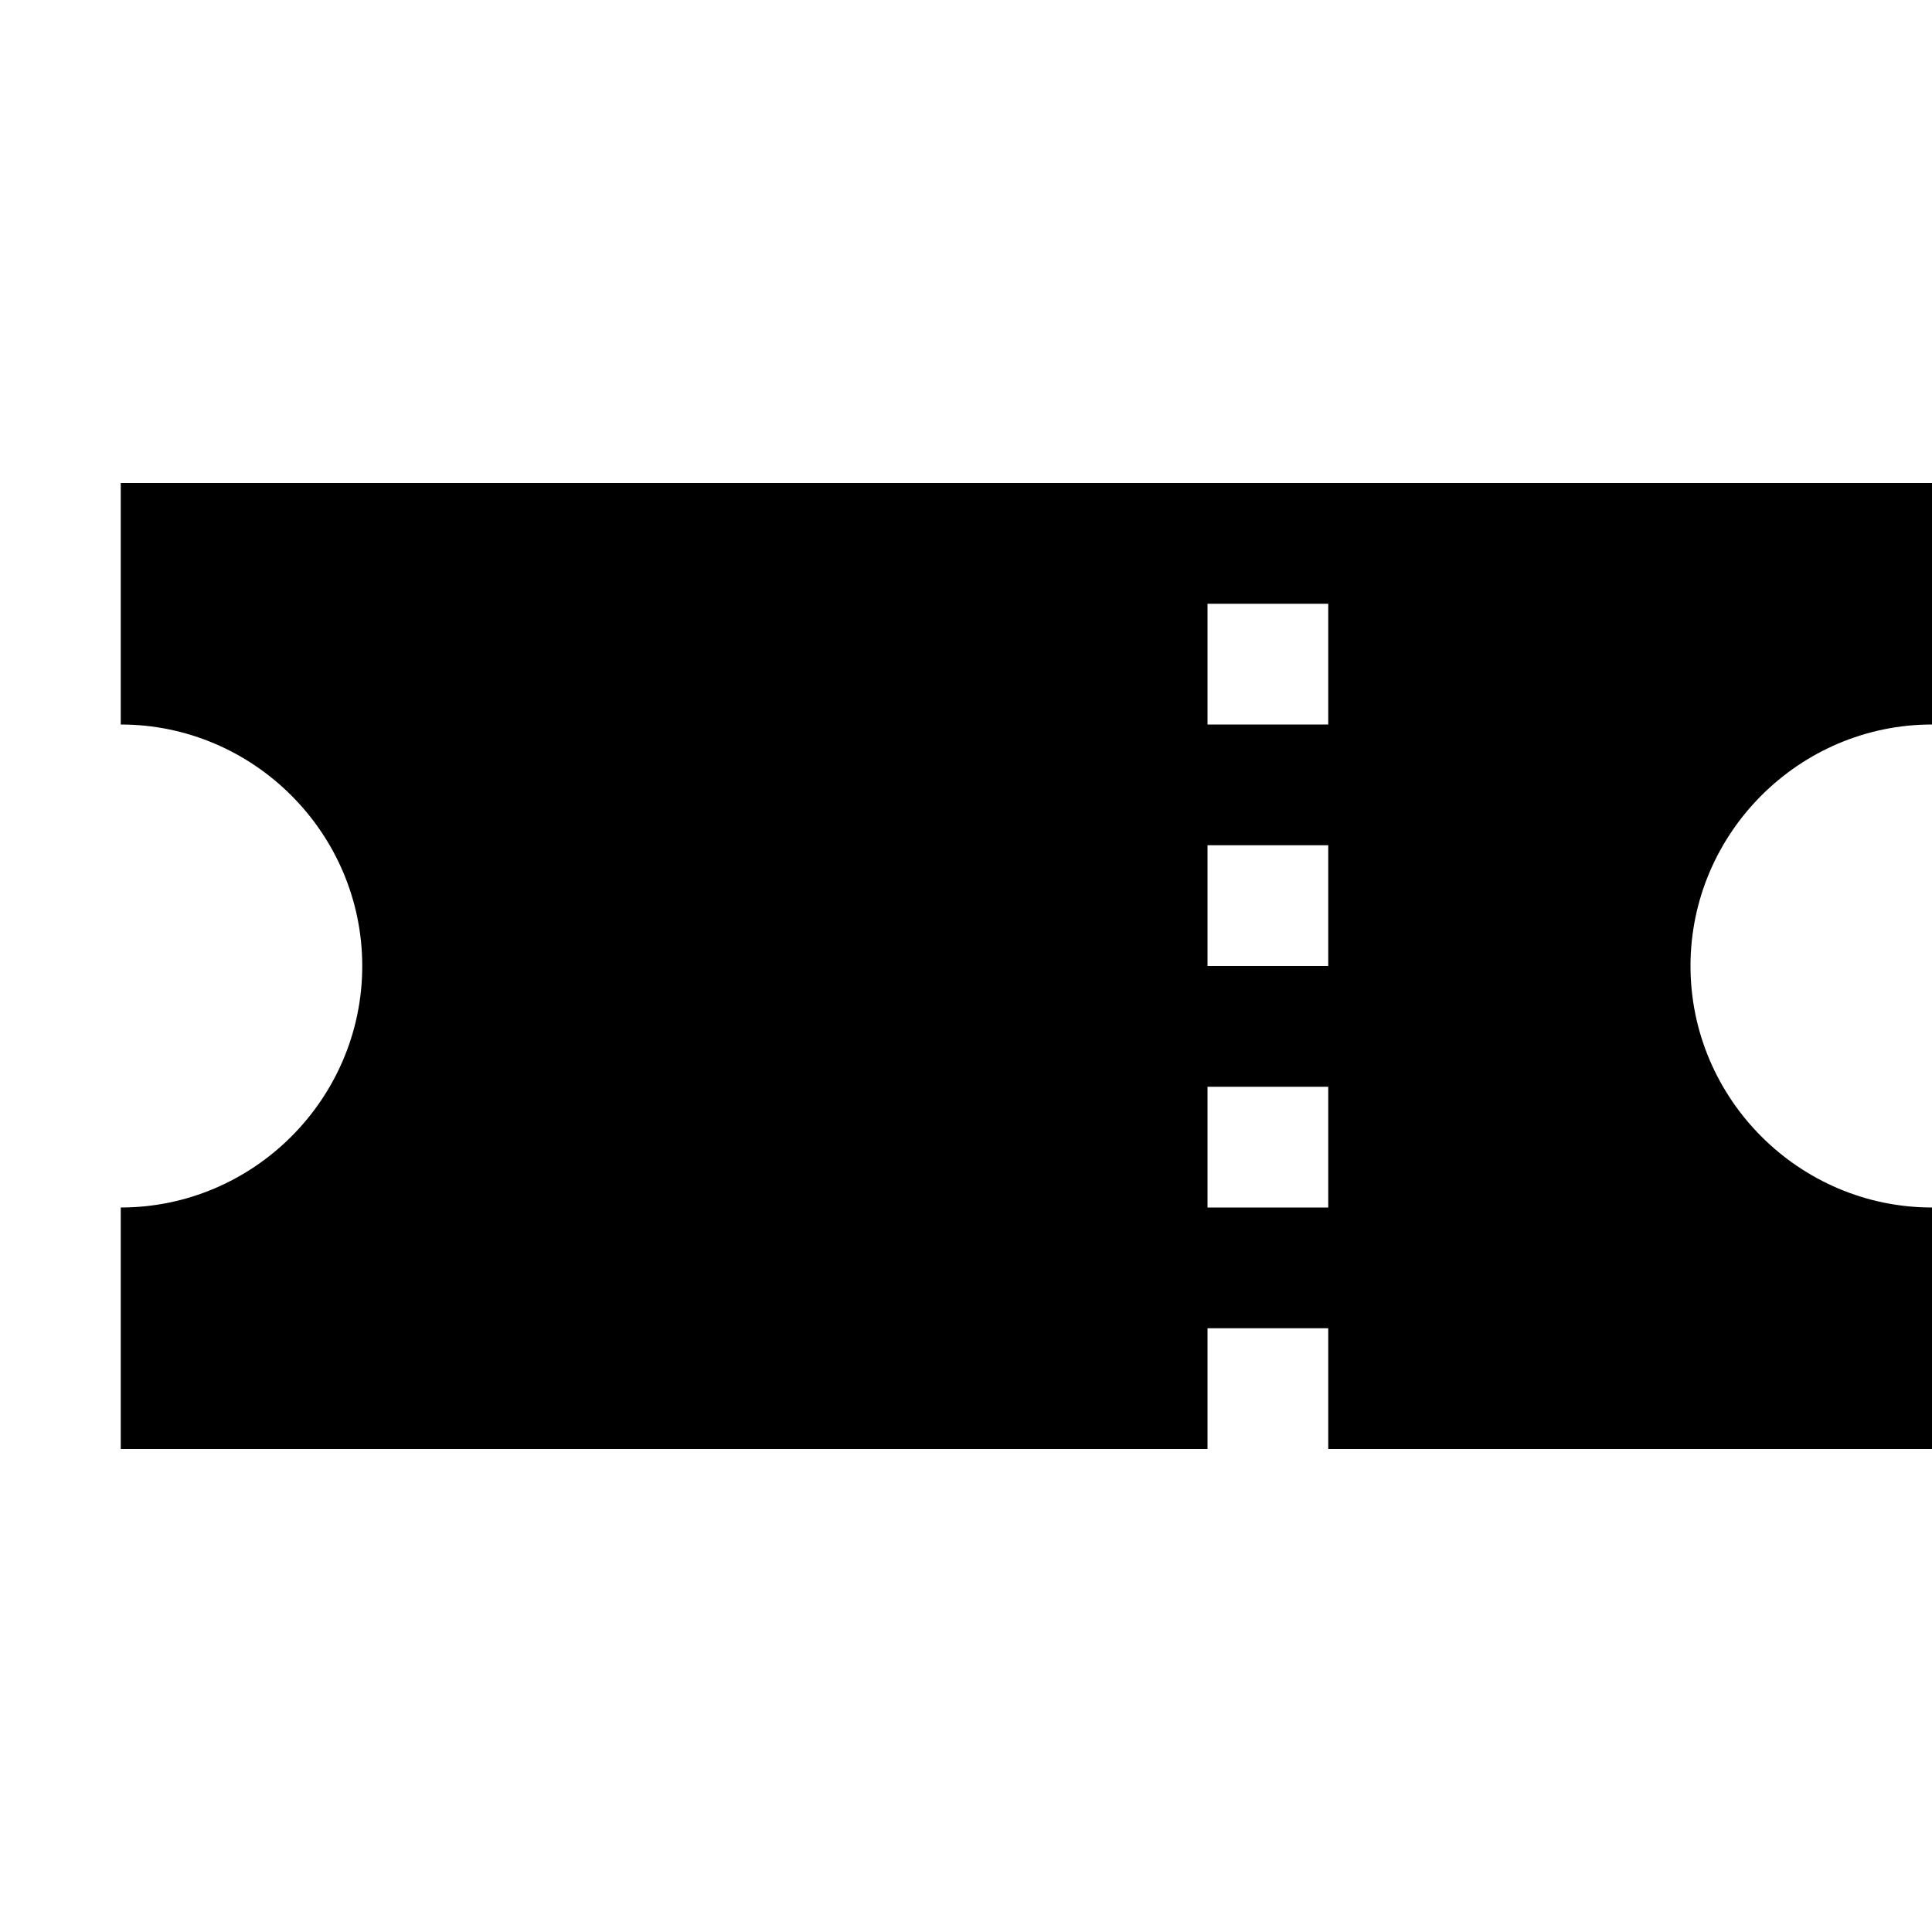 <svg width="64" height="64" viewBox="0 0 1024 1024" xmlns="http://www.w3.org/2000/svg"><path d="M1024 384V256H64v128c70.4 0 128 57.6 128 128S134.4 640 64 640v128h576v-64h64v64h320V640c-70.4 0-128-57.6-128-128s57.6-128 128-128zM704 640h-64v-64h64v64zm0-128h-64v-64h64v64zm0-128h-64v-64h64v64z"/></svg>